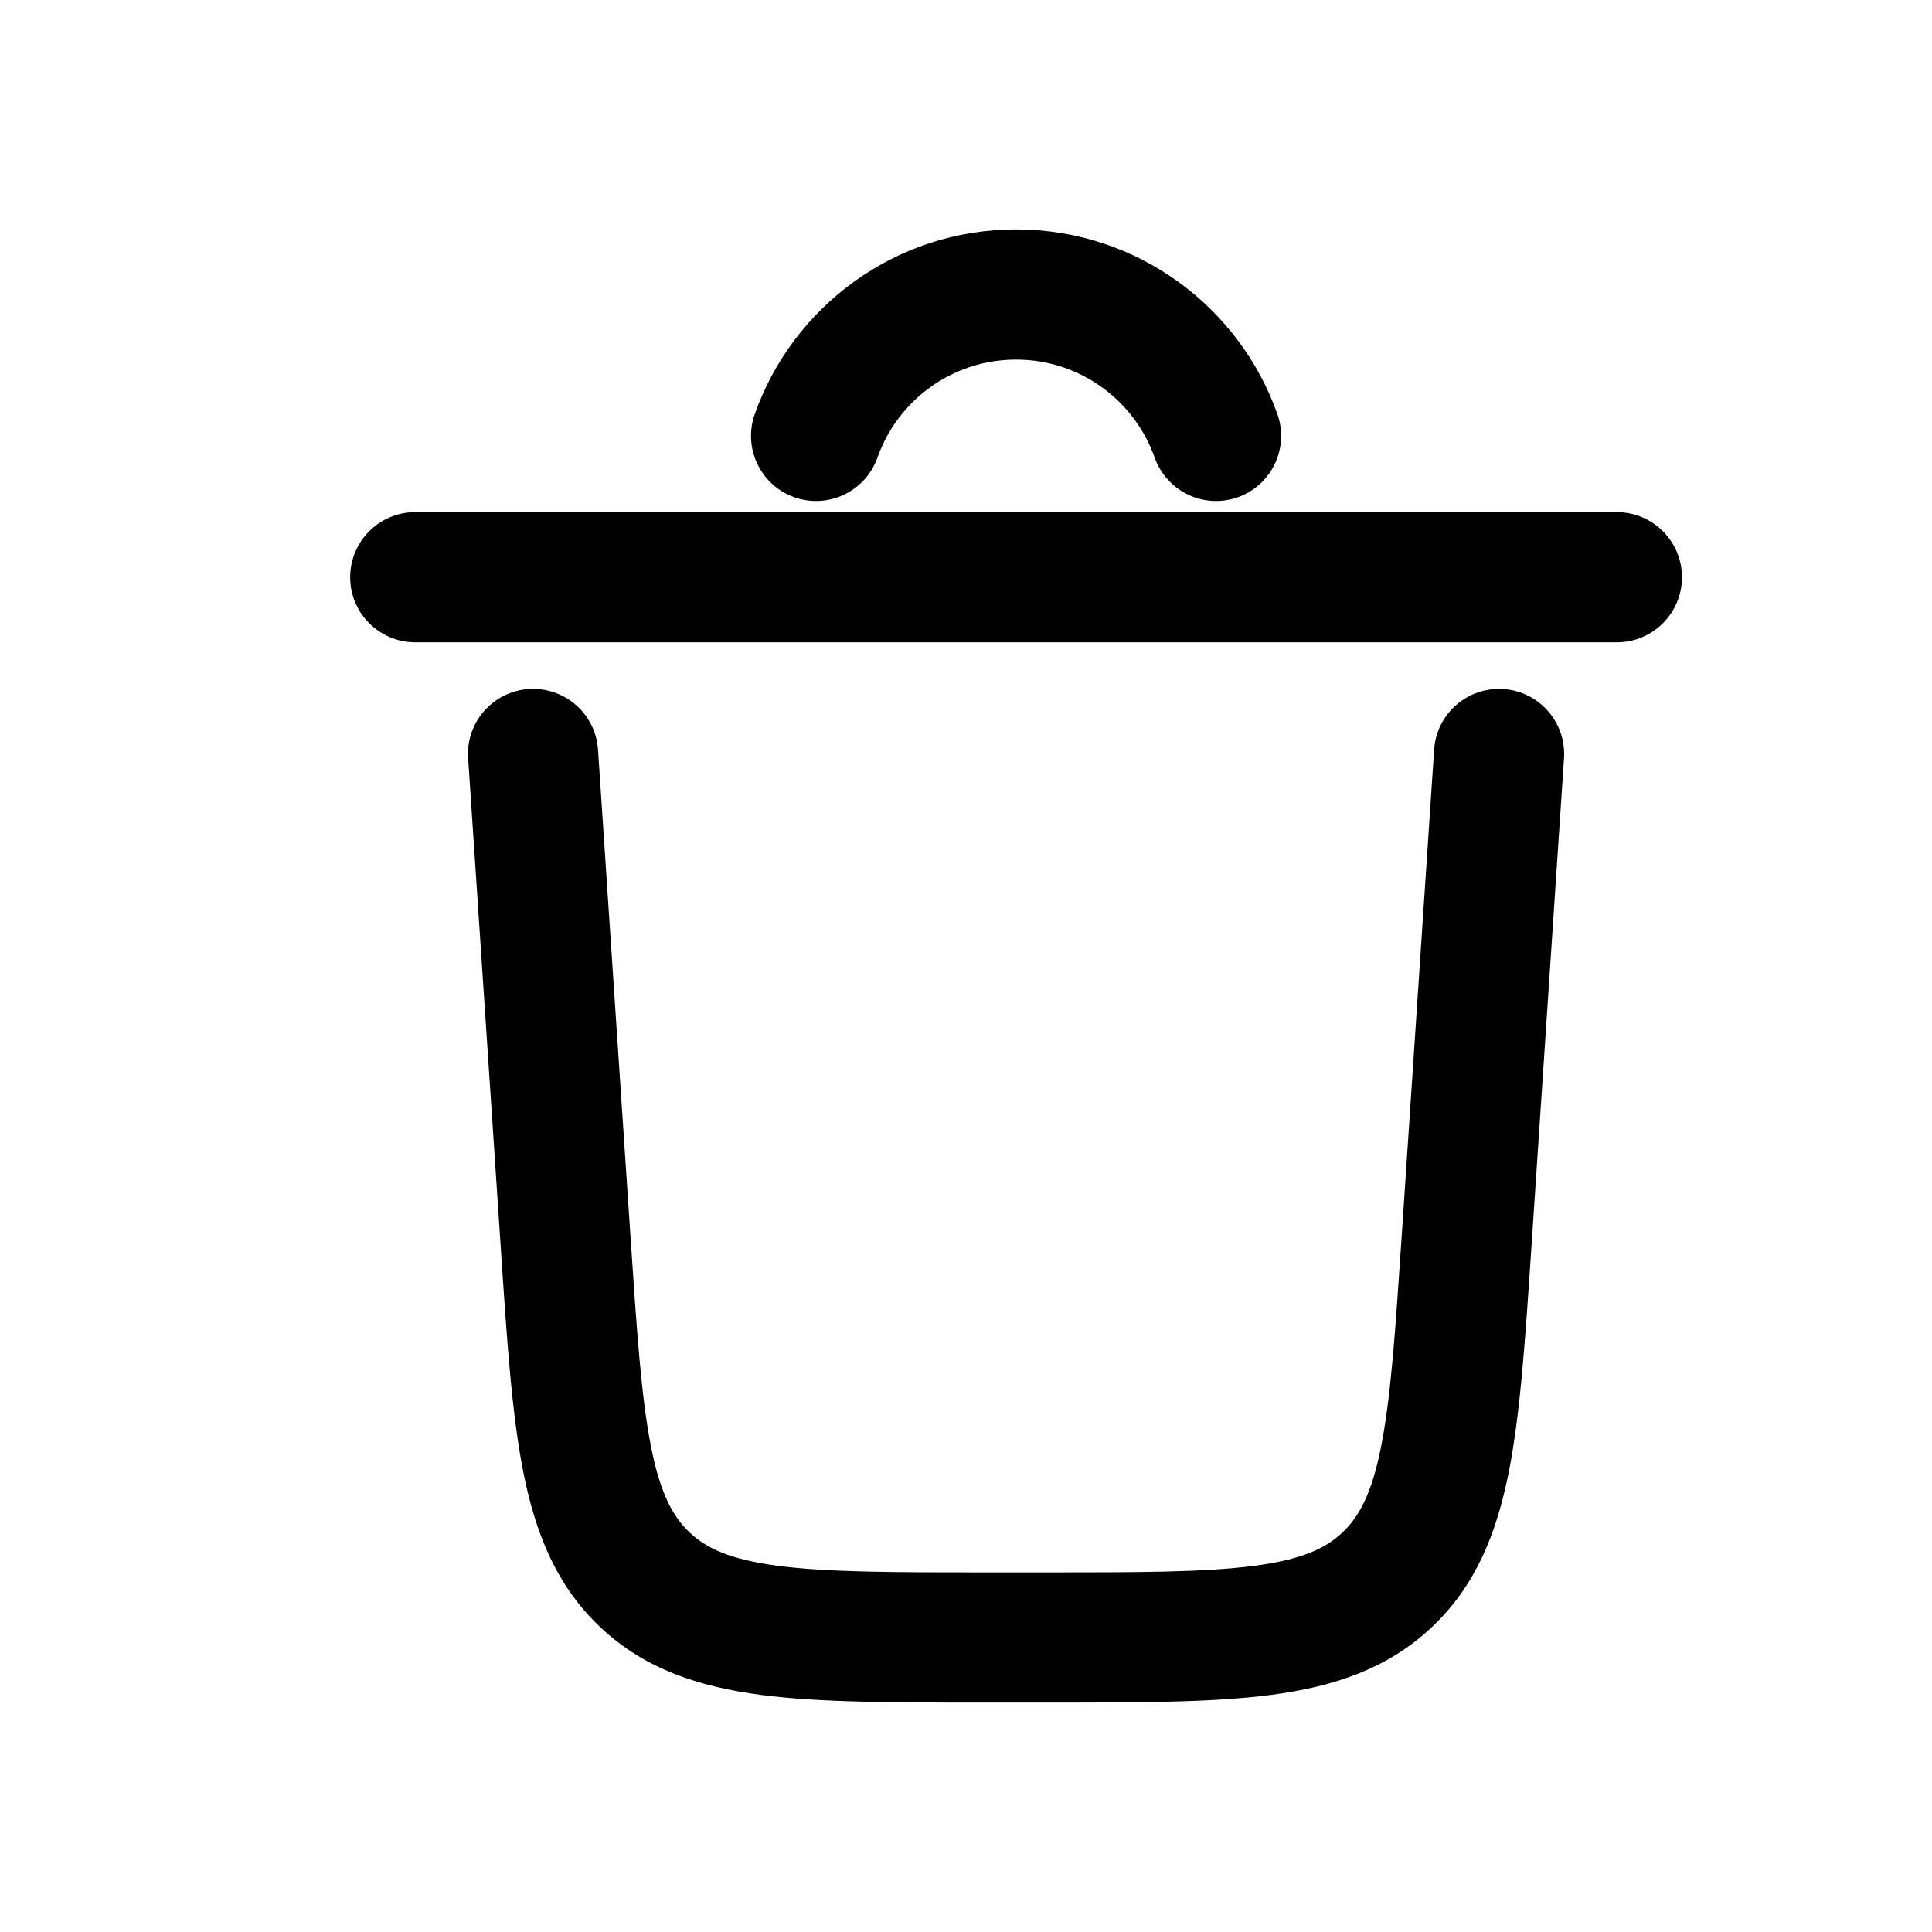 <svg width="24" height="24" viewBox="0 0 24 24" fill="currentColor" stroke="currentColor" xmlns="http://www.w3.org/2000/svg">
<path d="M10.759 5.634C11.03 4.866 11.763 4.317 12.622 4.317C13.481 4.317 14.214 4.866 14.485 5.634C14.607 5.977 14.983 6.157 15.326 6.036C15.669 5.914 15.848 5.538 15.727 5.195C15.275 3.917 14.057 3 12.622 3C11.187 3 9.969 3.917 9.517 5.195C9.396 5.538 9.575 5.914 9.918 6.036C10.261 6.157 10.637 5.977 10.759 5.634Z" stroke-width="0.3"/>
<path d="M4.5 7.171C4.5 6.807 4.795 6.512 5.159 6.512H20.085C20.449 6.512 20.744 6.807 20.744 7.171C20.744 7.534 20.449 7.829 20.085 7.829H5.159C4.795 7.829 4.5 7.534 4.5 7.171Z" stroke-width="0.3"/>
<path d="M6.578 8.709C6.941 8.685 7.255 8.959 7.279 9.322L7.683 15.38C7.762 16.563 7.818 17.387 7.941 18.006C8.061 18.607 8.228 18.925 8.468 19.15C8.708 19.375 9.037 19.52 9.644 19.6C10.271 19.682 11.096 19.683 12.282 19.683H12.961C14.147 19.683 14.973 19.682 15.599 19.6C16.207 19.52 16.535 19.375 16.775 19.15C17.015 18.925 17.183 18.607 17.302 18.006C17.426 17.387 17.482 16.563 17.561 15.38L17.965 9.322C17.989 8.959 18.303 8.685 18.666 8.709C19.028 8.733 19.303 9.047 19.279 9.41L18.872 15.514C18.797 16.64 18.736 17.55 18.594 18.264C18.446 19.006 18.195 19.626 17.675 20.112C17.156 20.598 16.52 20.807 15.77 20.906C15.048 21 14.136 21 13.008 21H12.236C11.107 21 10.195 21 9.473 20.906C8.723 20.807 8.088 20.598 7.568 20.112C7.049 19.626 6.797 19.006 6.649 18.264C6.507 17.55 6.447 16.64 6.372 15.514L5.965 9.41C5.94 9.047 6.215 8.733 6.578 8.709Z" stroke-width="0.3"/>
</svg>
